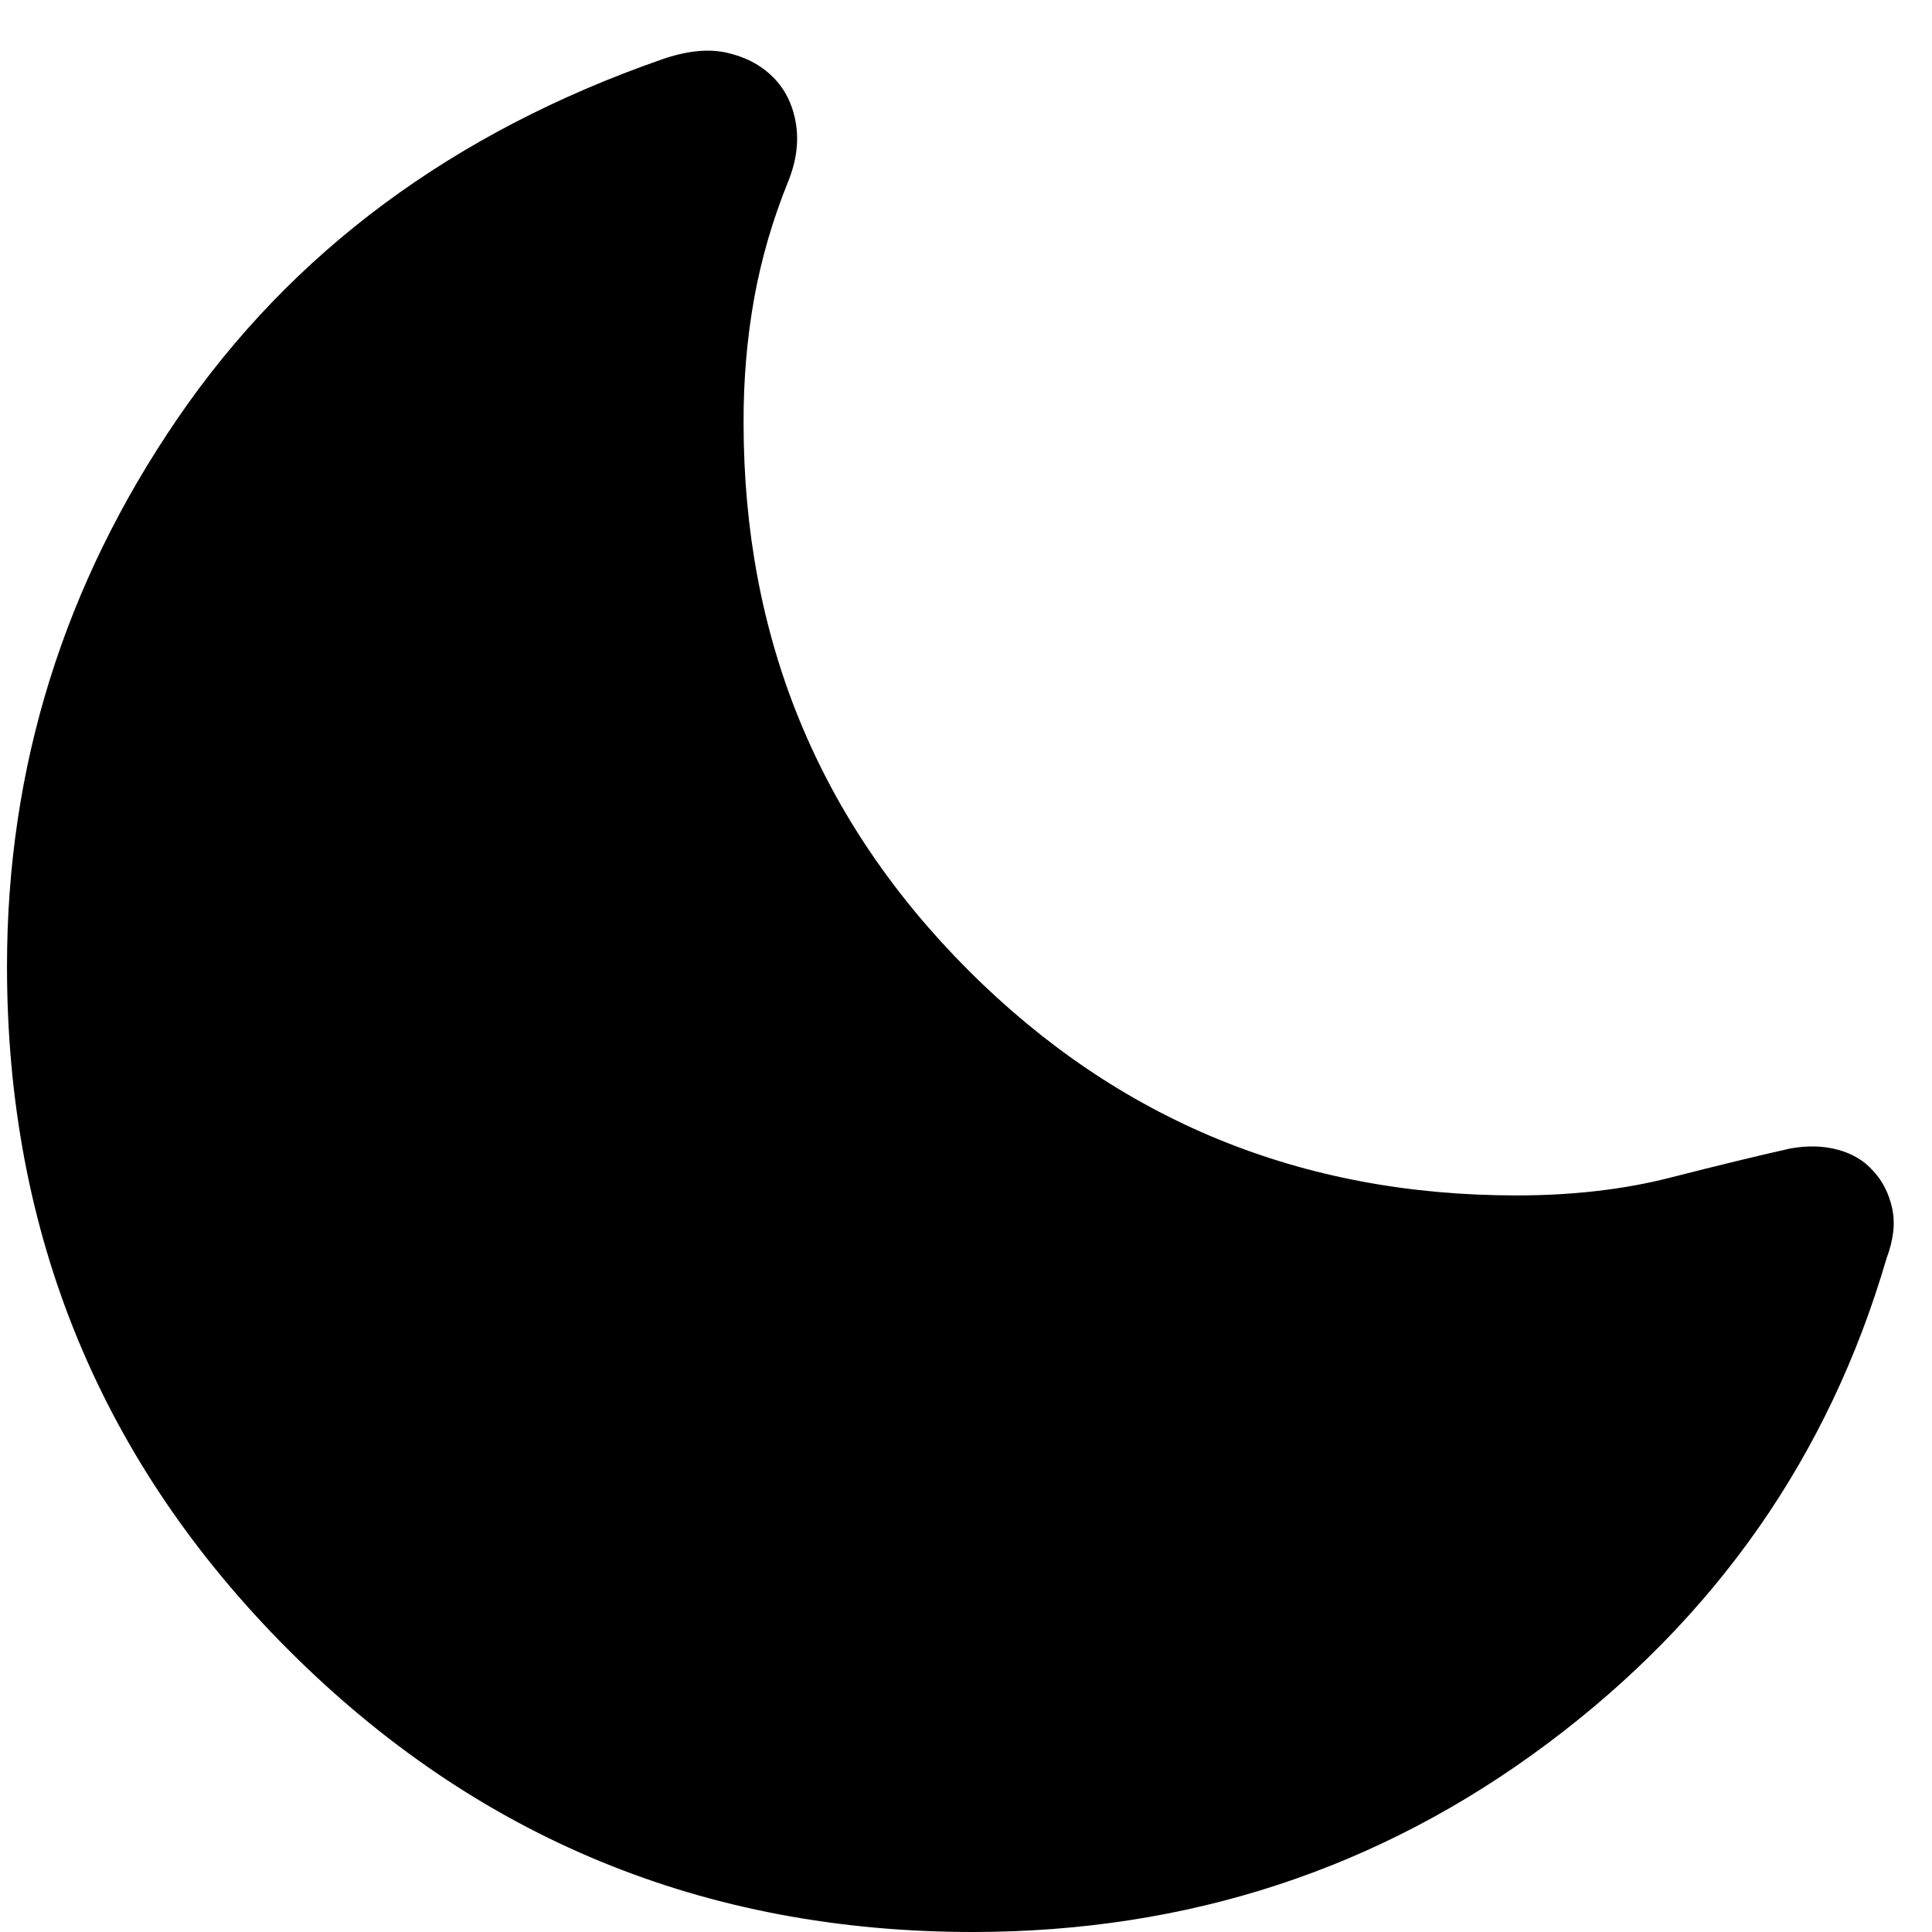 <svg width="16" height="16" viewBox="0 0 16 16" fill="none" xmlns="http://www.w3.org/2000/svg">
<path d="M8.058 16C5.836 16 3.947 15.222 2.391 13.666C0.835 12.11 0.057 10.221 0.058 8C0.058 6.353 0.529 4.842 1.471 3.465C2.414 2.087 3.75 1.096 5.481 0.492C5.685 0.421 5.864 0.402 6.017 0.436C6.17 0.47 6.297 0.536 6.398 0.635C6.499 0.734 6.563 0.86 6.59 1.015C6.617 1.17 6.596 1.333 6.527 1.504C6.398 1.822 6.304 2.146 6.245 2.475C6.186 2.804 6.157 3.146 6.158 3.5C6.158 5.282 6.779 6.794 8.021 8.037C9.264 9.279 10.776 9.9 12.558 9.9C13.023 9.9 13.449 9.851 13.835 9.752C14.222 9.653 14.551 9.573 14.823 9.512C14.968 9.485 15.101 9.489 15.222 9.522C15.343 9.555 15.44 9.614 15.514 9.698C15.591 9.781 15.643 9.884 15.67 10.006C15.697 10.128 15.682 10.267 15.623 10.423C15.146 12.056 14.212 13.394 12.82 14.436C11.428 15.478 9.841 15.999 8.058 16Z" fill="black"/>
</svg>
